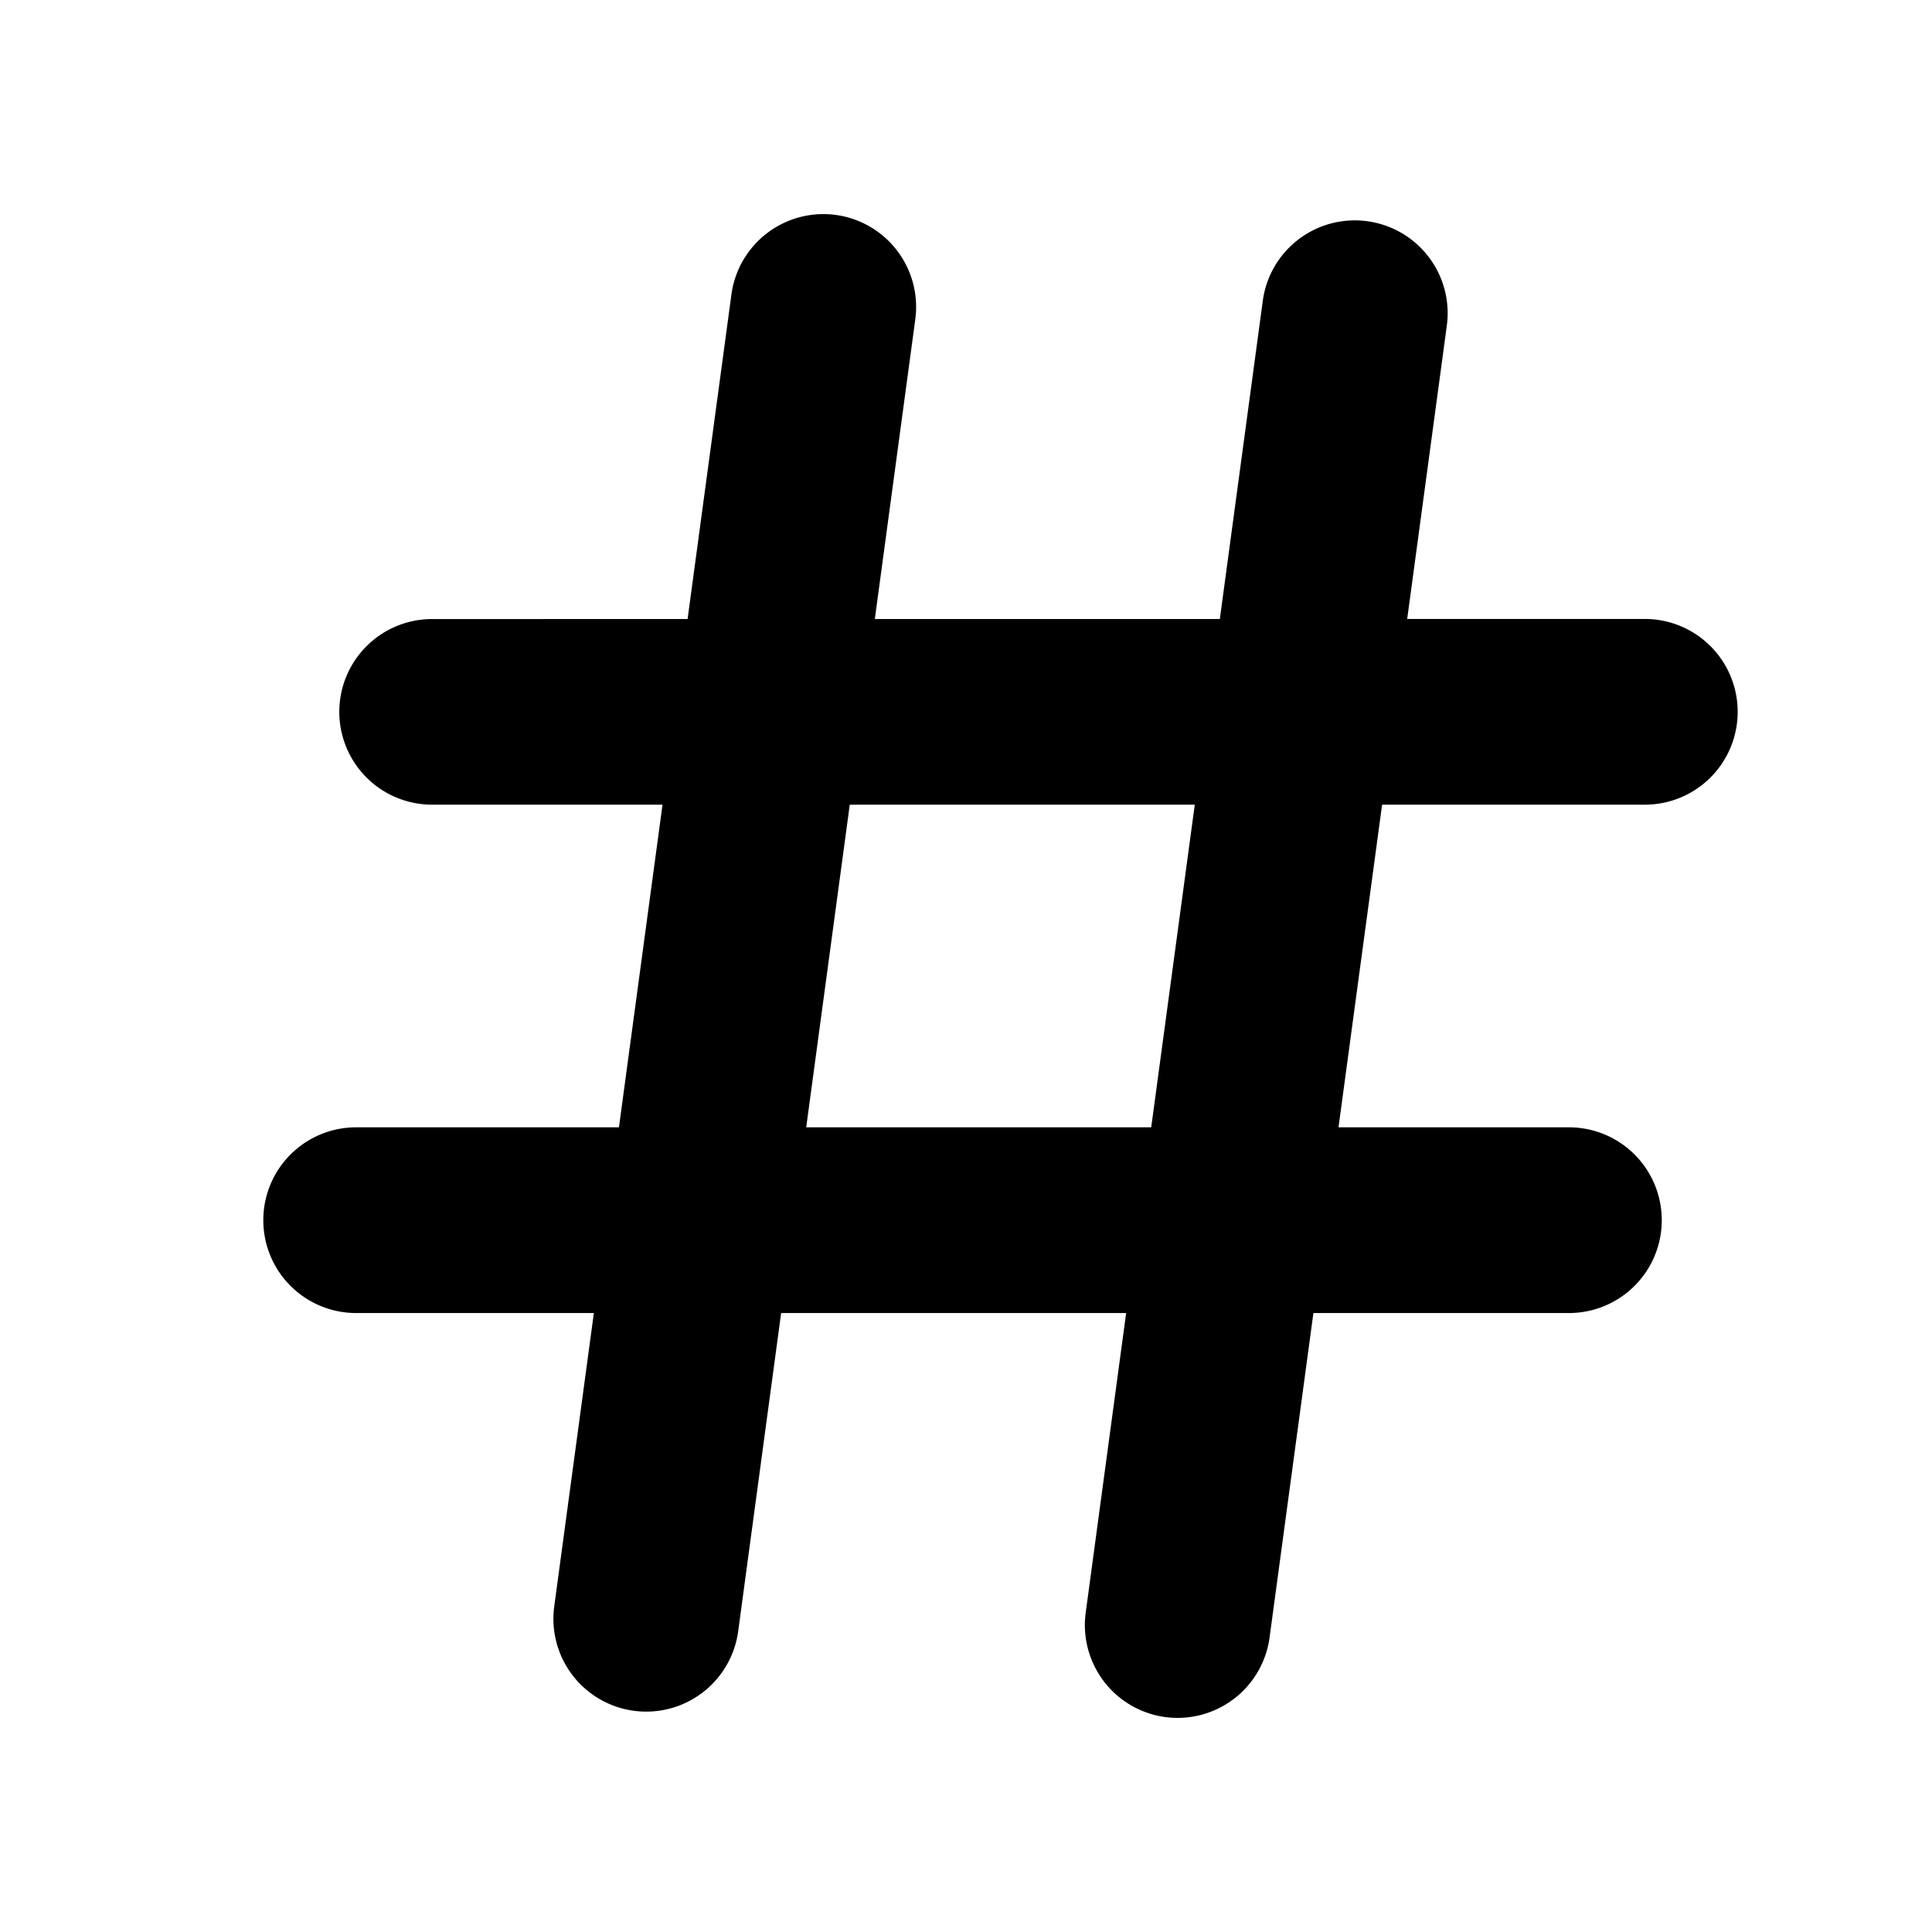 <svg width="24" height="24" xmlns="http://www.w3.org/2000/svg"><path d="M10.383 2.67a1.153 1.153 0 00-1.297.988L6.885 19.955a1.153 1.153 0 00.988 1.297 1.153 1.153 0 001.297-.988L11.37 3.967a1.153 1.153 0 00-.988-1.297zM16.984 2.748a1.153 1.153 0 00-1.297.988l-2.2 16.297a1.153 1.153 0 00.988 1.297 1.153 1.153 0 001.296-.988l2.202-16.297a1.153 1.153 0 00-.989-1.297z"/><path d="M5.367 7.69a1.153 1.153 0 00-1.152 1.154 1.153 1.153 0 001.152 1.152h15.065a1.153 1.153 0 001.154-1.152 1.153 1.153 0 00-1.154-1.155zM4.424 14.004a1.153 1.153 0 00-1.153 1.152 1.153 1.153 0 001.153 1.155h15.064a1.153 1.153 0 001.155-1.155 1.153 1.153 0 00-1.155-1.152z"/></svg>